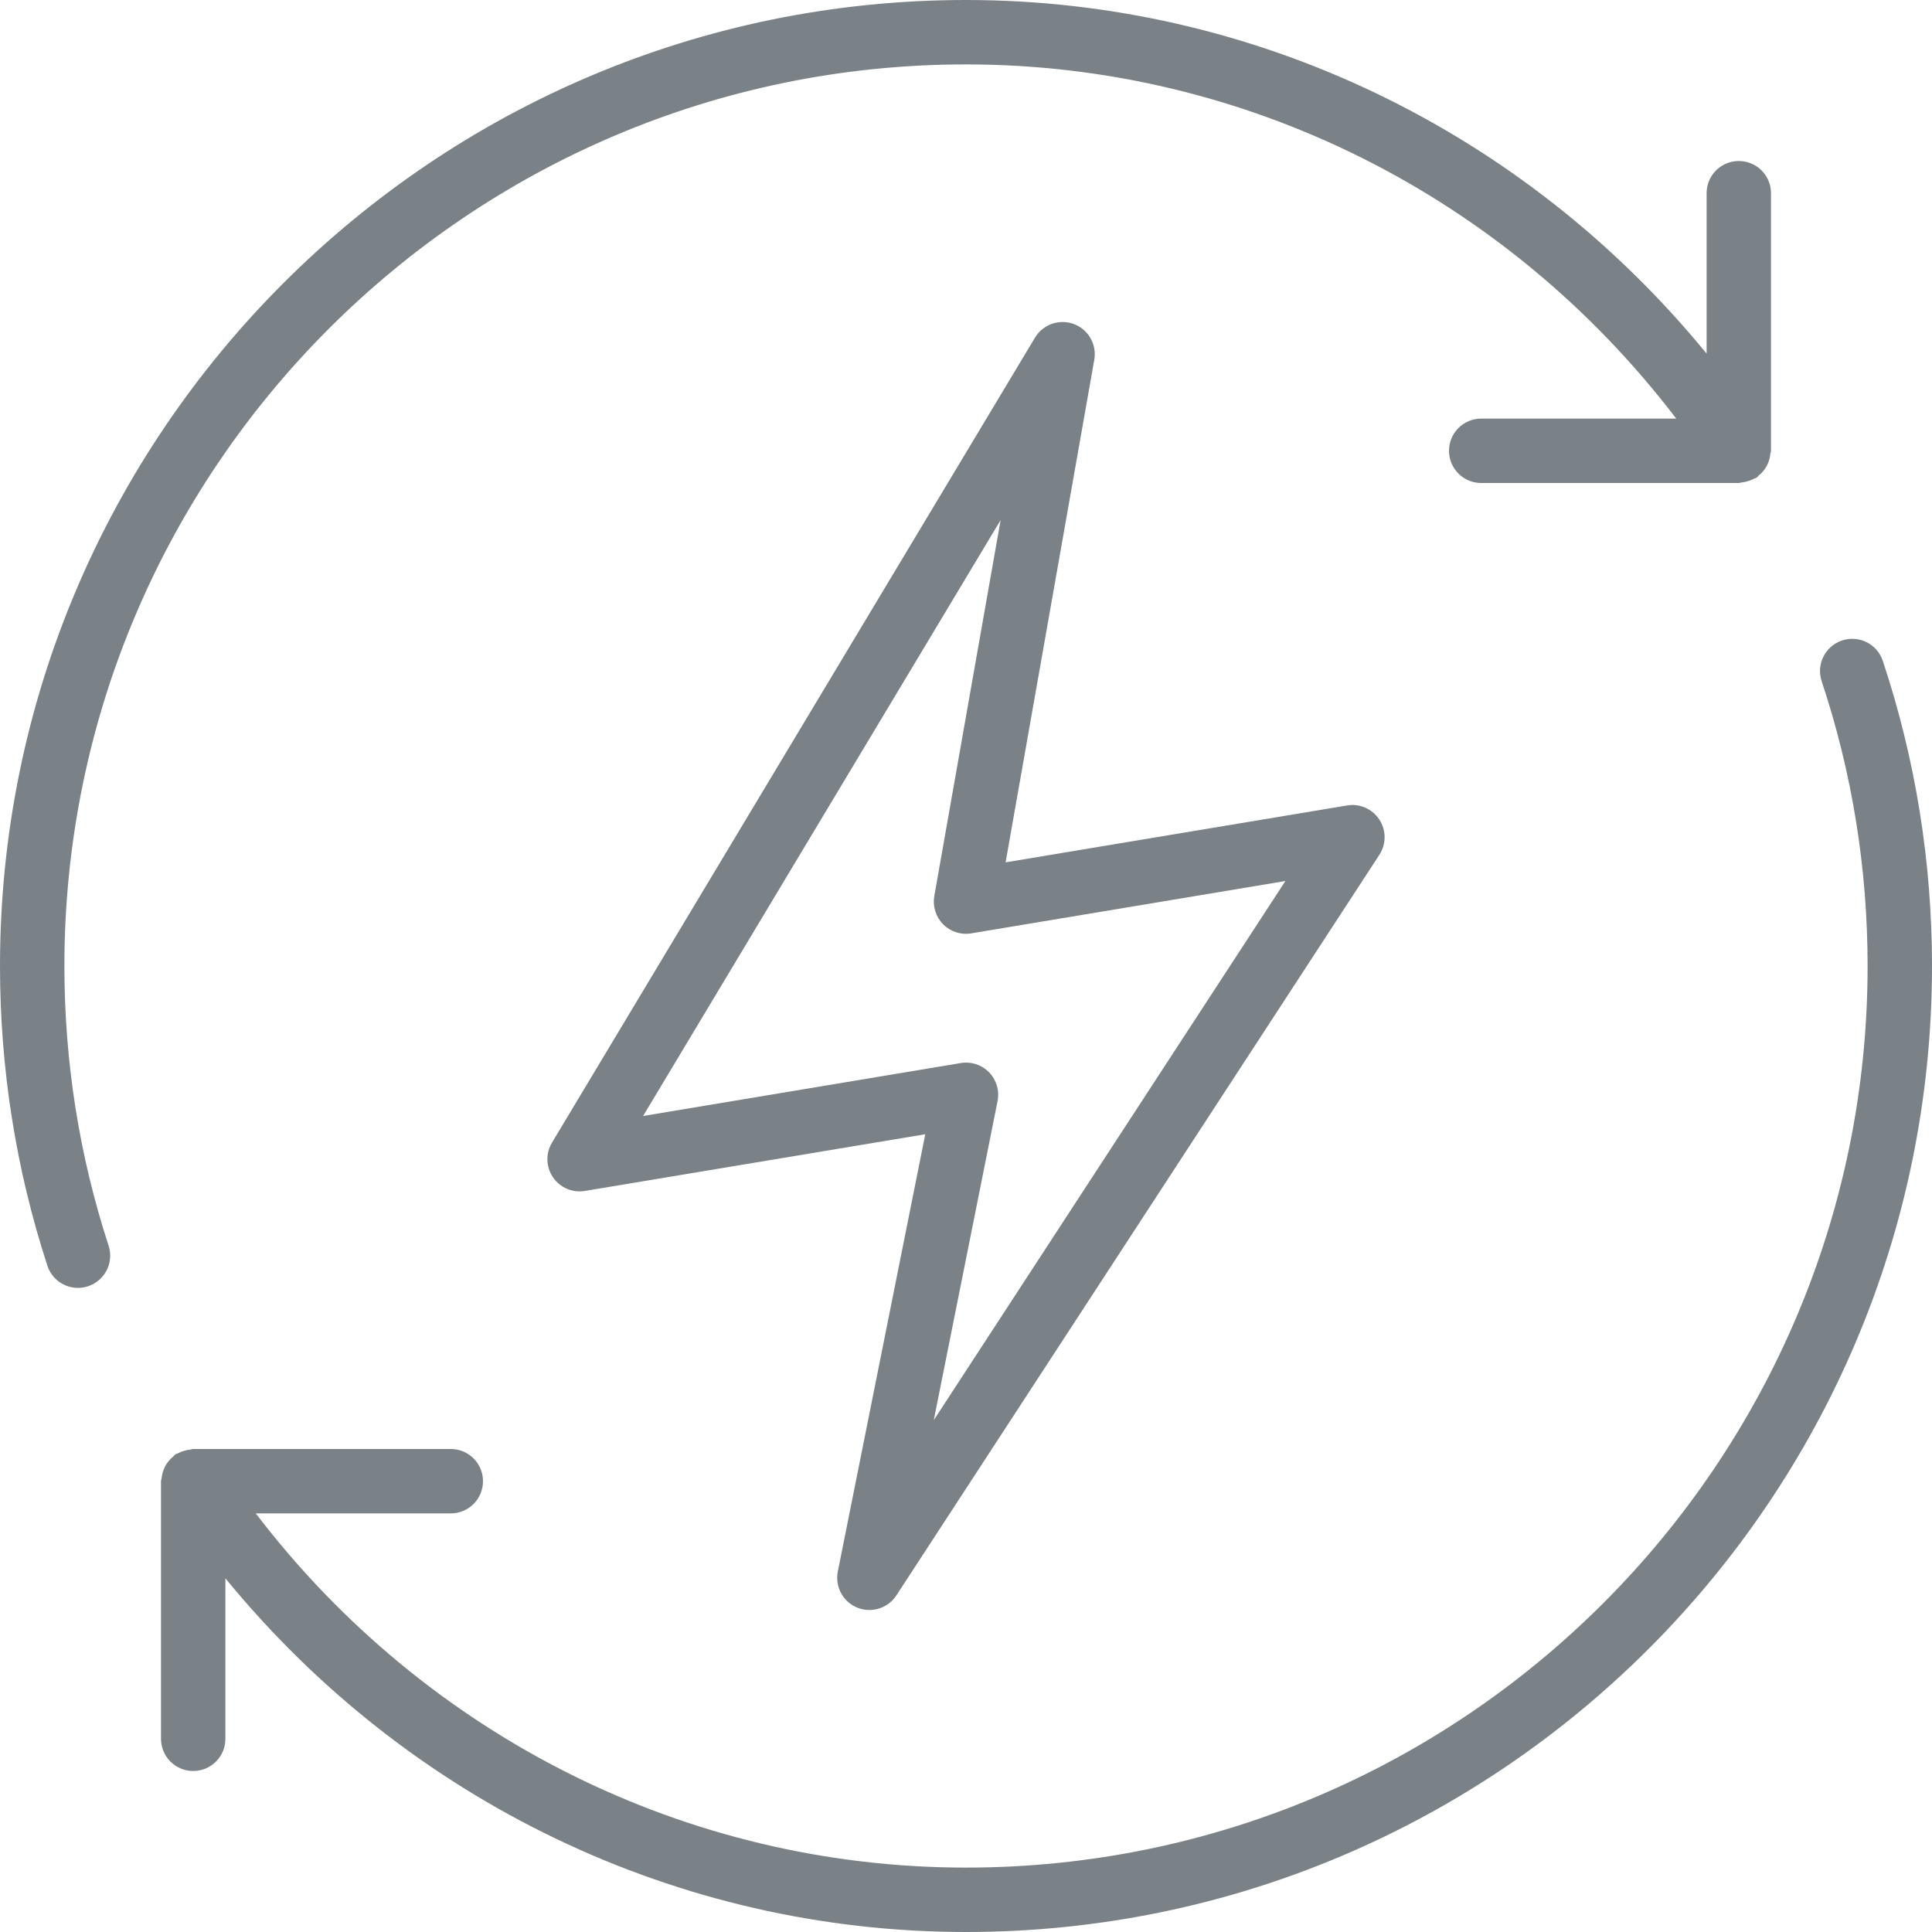 <?xml version="1.0" encoding="iso-8859-1"?>
<!-- Generator: Adobe Illustrator 19.0.0, SVG Export Plug-In . SVG Version: 6.00 Build 0)  -->
<svg xmlns="http://www.w3.org/2000/svg" xmlns:xlink="http://www.w3.org/1999/xlink" version="1.1" id="Layer_1" x="0px" y="0px" viewBox="0 0 512 512" style="enable-background:new 0 0 512 512;" xml:space="preserve" width="512px" height="512px">
<g>
	<g>
		<g>
			<path d="M17.067,256C17.067,124.254,124.245,17.067,256,17.067c73.958,0,143.164,34.825,188.22,93.867h-51.686     c-4.719,0-8.533,3.823-8.533,8.533s3.814,8.533,8.533,8.533H460.8c0.264,0,0.495-0.128,0.751-0.154     c0.572-0.043,1.109-0.171,1.664-0.333c0.572-0.171,1.084-0.375,1.596-0.649c0.23-0.119,0.486-0.137,0.708-0.29     c0.239-0.154,0.367-0.401,0.58-0.58c0.461-0.367,0.862-0.768,1.229-1.22c0.341-0.427,0.64-0.853,0.888-1.323     c0.256-0.478,0.452-0.956,0.606-1.476c0.179-0.563,0.299-1.109,0.341-1.707c0.034-0.273,0.171-0.521,0.171-0.802V51.2     c0-4.71-3.814-8.533-8.533-8.533c-4.719,0-8.533,3.823-8.533,8.533v42.513C403.959,34.662,332.373,0,256,0     C114.842,0,0,114.842,0,256c0,27.162,4.224,53.879,12.553,79.411c1.169,3.61,4.523,5.897,8.115,5.897     c0.87,0,1.766-0.145,2.645-0.427c4.48-1.468,6.929-6.281,5.47-10.76C21.009,306.295,17.067,281.361,17.067,256z" fill="#7a8288"/>
			<path d="M227.174,426.035c1.05,0.427,2.142,0.631,3.226,0.631c2.807,0,5.53-1.399,7.151-3.874l128-196.267     c1.852-2.833,1.843-6.494-0.009-9.327c-1.86-2.833-5.222-4.326-8.542-3.746l-90.505,15.078l23.501-133.18     c0.717-4.053-1.553-8.038-5.41-9.481c-3.831-1.425-8.183,0.077-10.3,3.601l-128,213.333c-1.724,2.859-1.613,6.443,0.265,9.199     c1.869,2.748,5.18,4.156,8.448,3.61l90.206-15.027l-23.177,115.874C221.235,420.471,223.386,424.491,227.174,426.035z      M170.428,295.748l94.746-157.926l-17.57,99.627c-0.486,2.731,0.384,5.521,2.33,7.492c1.954,1.971,4.736,2.876,7.467,2.406     l83.243-13.867l-93.184,142.874l16.905-84.548c0.555-2.748-0.282-5.589-2.227-7.612c-1.63-1.673-3.84-2.594-6.135-2.594     c-0.469,0-0.93,0.034-1.399,0.119L170.428,295.748z" fill="#7a8288"/>
			<path d="M498.961,175.13c-1.493-4.471-6.306-6.895-10.803-5.393c-4.463,1.485-6.886,6.315-5.402,10.786     c8.081,24.252,12.177,49.647,12.177,75.477c0,131.746-107.179,238.933-238.933,238.933c-73.941,0-143.147-34.816-188.22-93.867     h51.686c4.719,0,8.533-3.823,8.533-8.533c0-4.71-3.814-8.533-8.533-8.533H51.2c-0.256,0-0.486,0.128-0.734,0.154     c-0.58,0.043-1.135,0.171-1.707,0.341c-0.555,0.171-1.067,0.367-1.57,0.631c-0.222,0.128-0.478,0.145-0.708,0.299     c-0.239,0.154-0.367,0.401-0.58,0.58c-0.461,0.367-0.862,0.768-1.229,1.22c-0.341,0.427-0.64,0.853-0.887,1.323     c-0.256,0.478-0.452,0.956-0.606,1.485c-0.179,0.555-0.299,1.101-0.35,1.69c-0.026,0.282-0.162,0.521-0.162,0.811V460.8     c0,4.71,3.814,8.533,8.533,8.533s8.533-3.823,8.533-8.533v-42.53C108.049,477.338,179.635,512,256,512     c141.158,0,256-114.842,256-256C512,228.335,507.605,201.122,498.961,175.13z" fill="#7a8288"/>
		</g>
	</g>
</g>
<g>
</g>
<g>
</g>
<g>
</g>
<g>
</g>
<g>
</g>
<g>
</g>
<g>
</g>
<g>
</g>
<g>
</g>
<g>
</g>
<g>
</g>
<g>
</g>
<g>
</g>
<g>
</g>
<g>
</g>
</svg>
